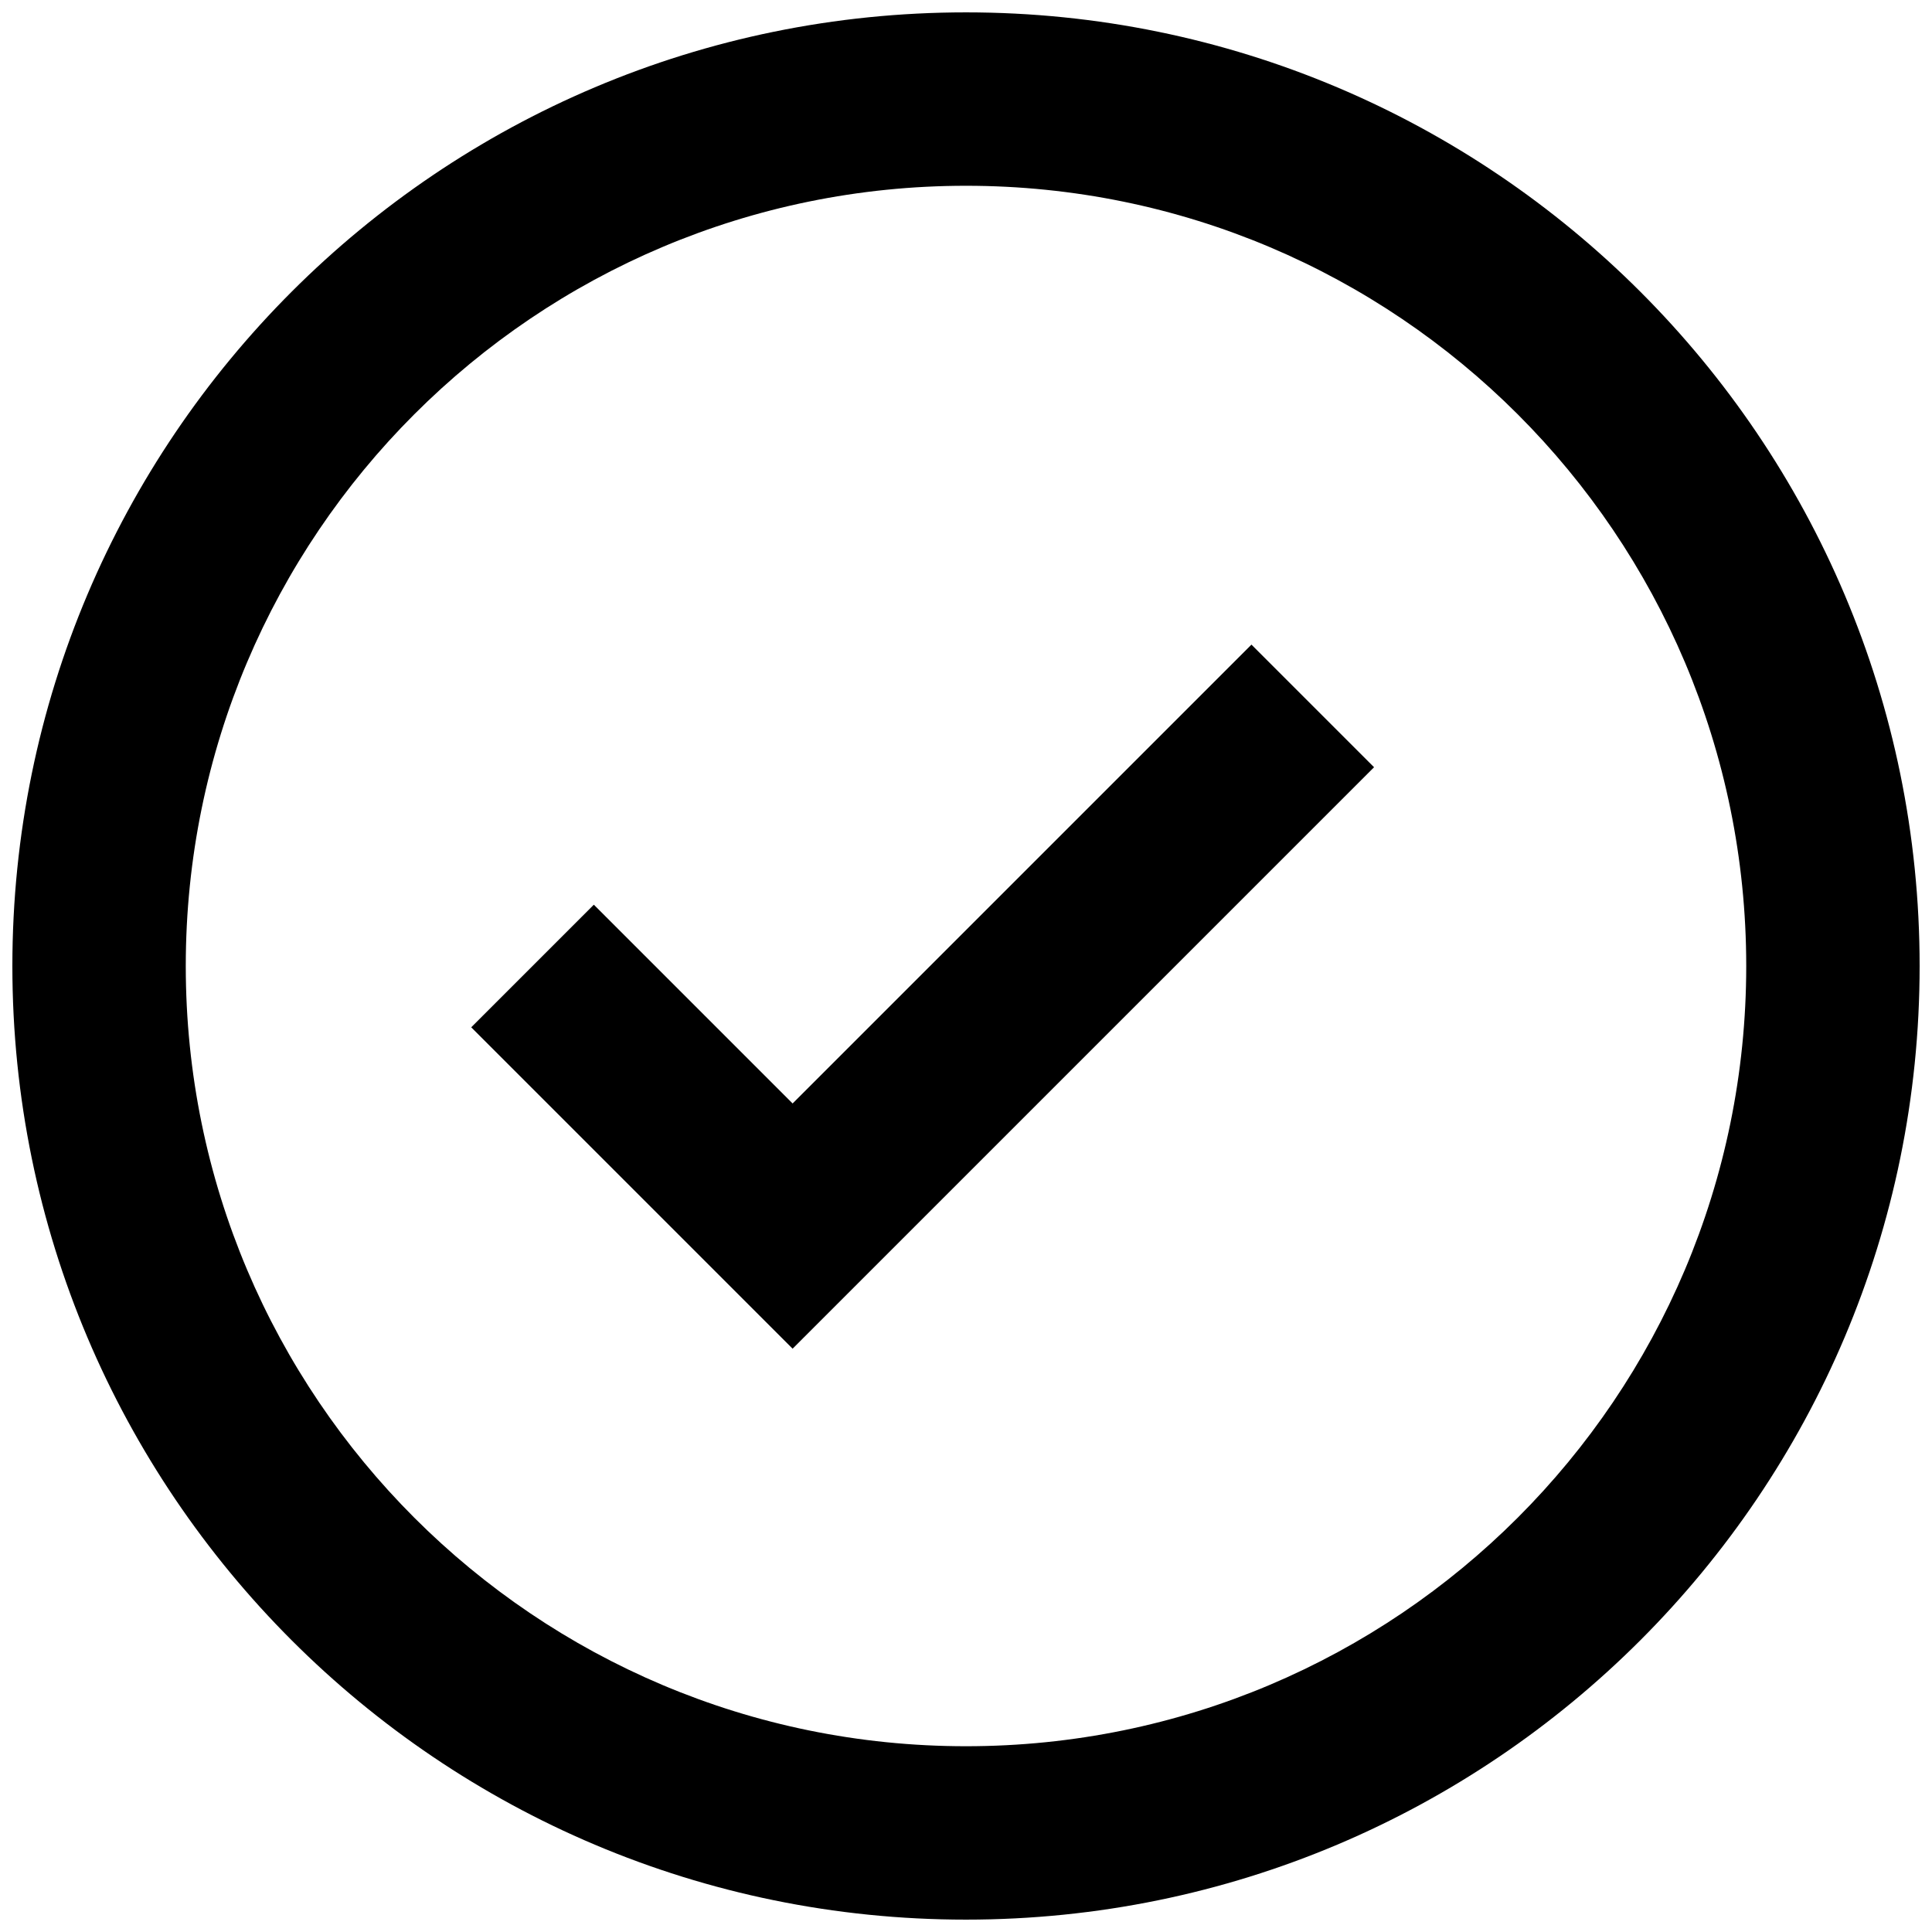 <svg width="52" height="52" viewBox="0 0 52 52" fill="none" xmlns="http://www.w3.org/2000/svg">
<path fill-rule="evenodd" clip-rule="evenodd" d="M26 51.667C11.825 51.667 0.333 40.175 0.333 26C0.333 11.825 11.825 0.333 26 0.333C40.175 0.333 51.667 11.825 51.667 26C51.667 40.175 40.175 51.667 26 51.667ZM26 47C37.598 47 47 37.598 47 26C47 14.402 37.598 5 26 5C14.402 5 5 14.402 5 26C5 37.598 14.402 47 26 47ZM33.683 17.35L21.333 29.7L15.983 24.35L12.683 27.65L21.333 36.3L36.983 20.65L33.683 17.35Z" fill="black"/>
</svg>
